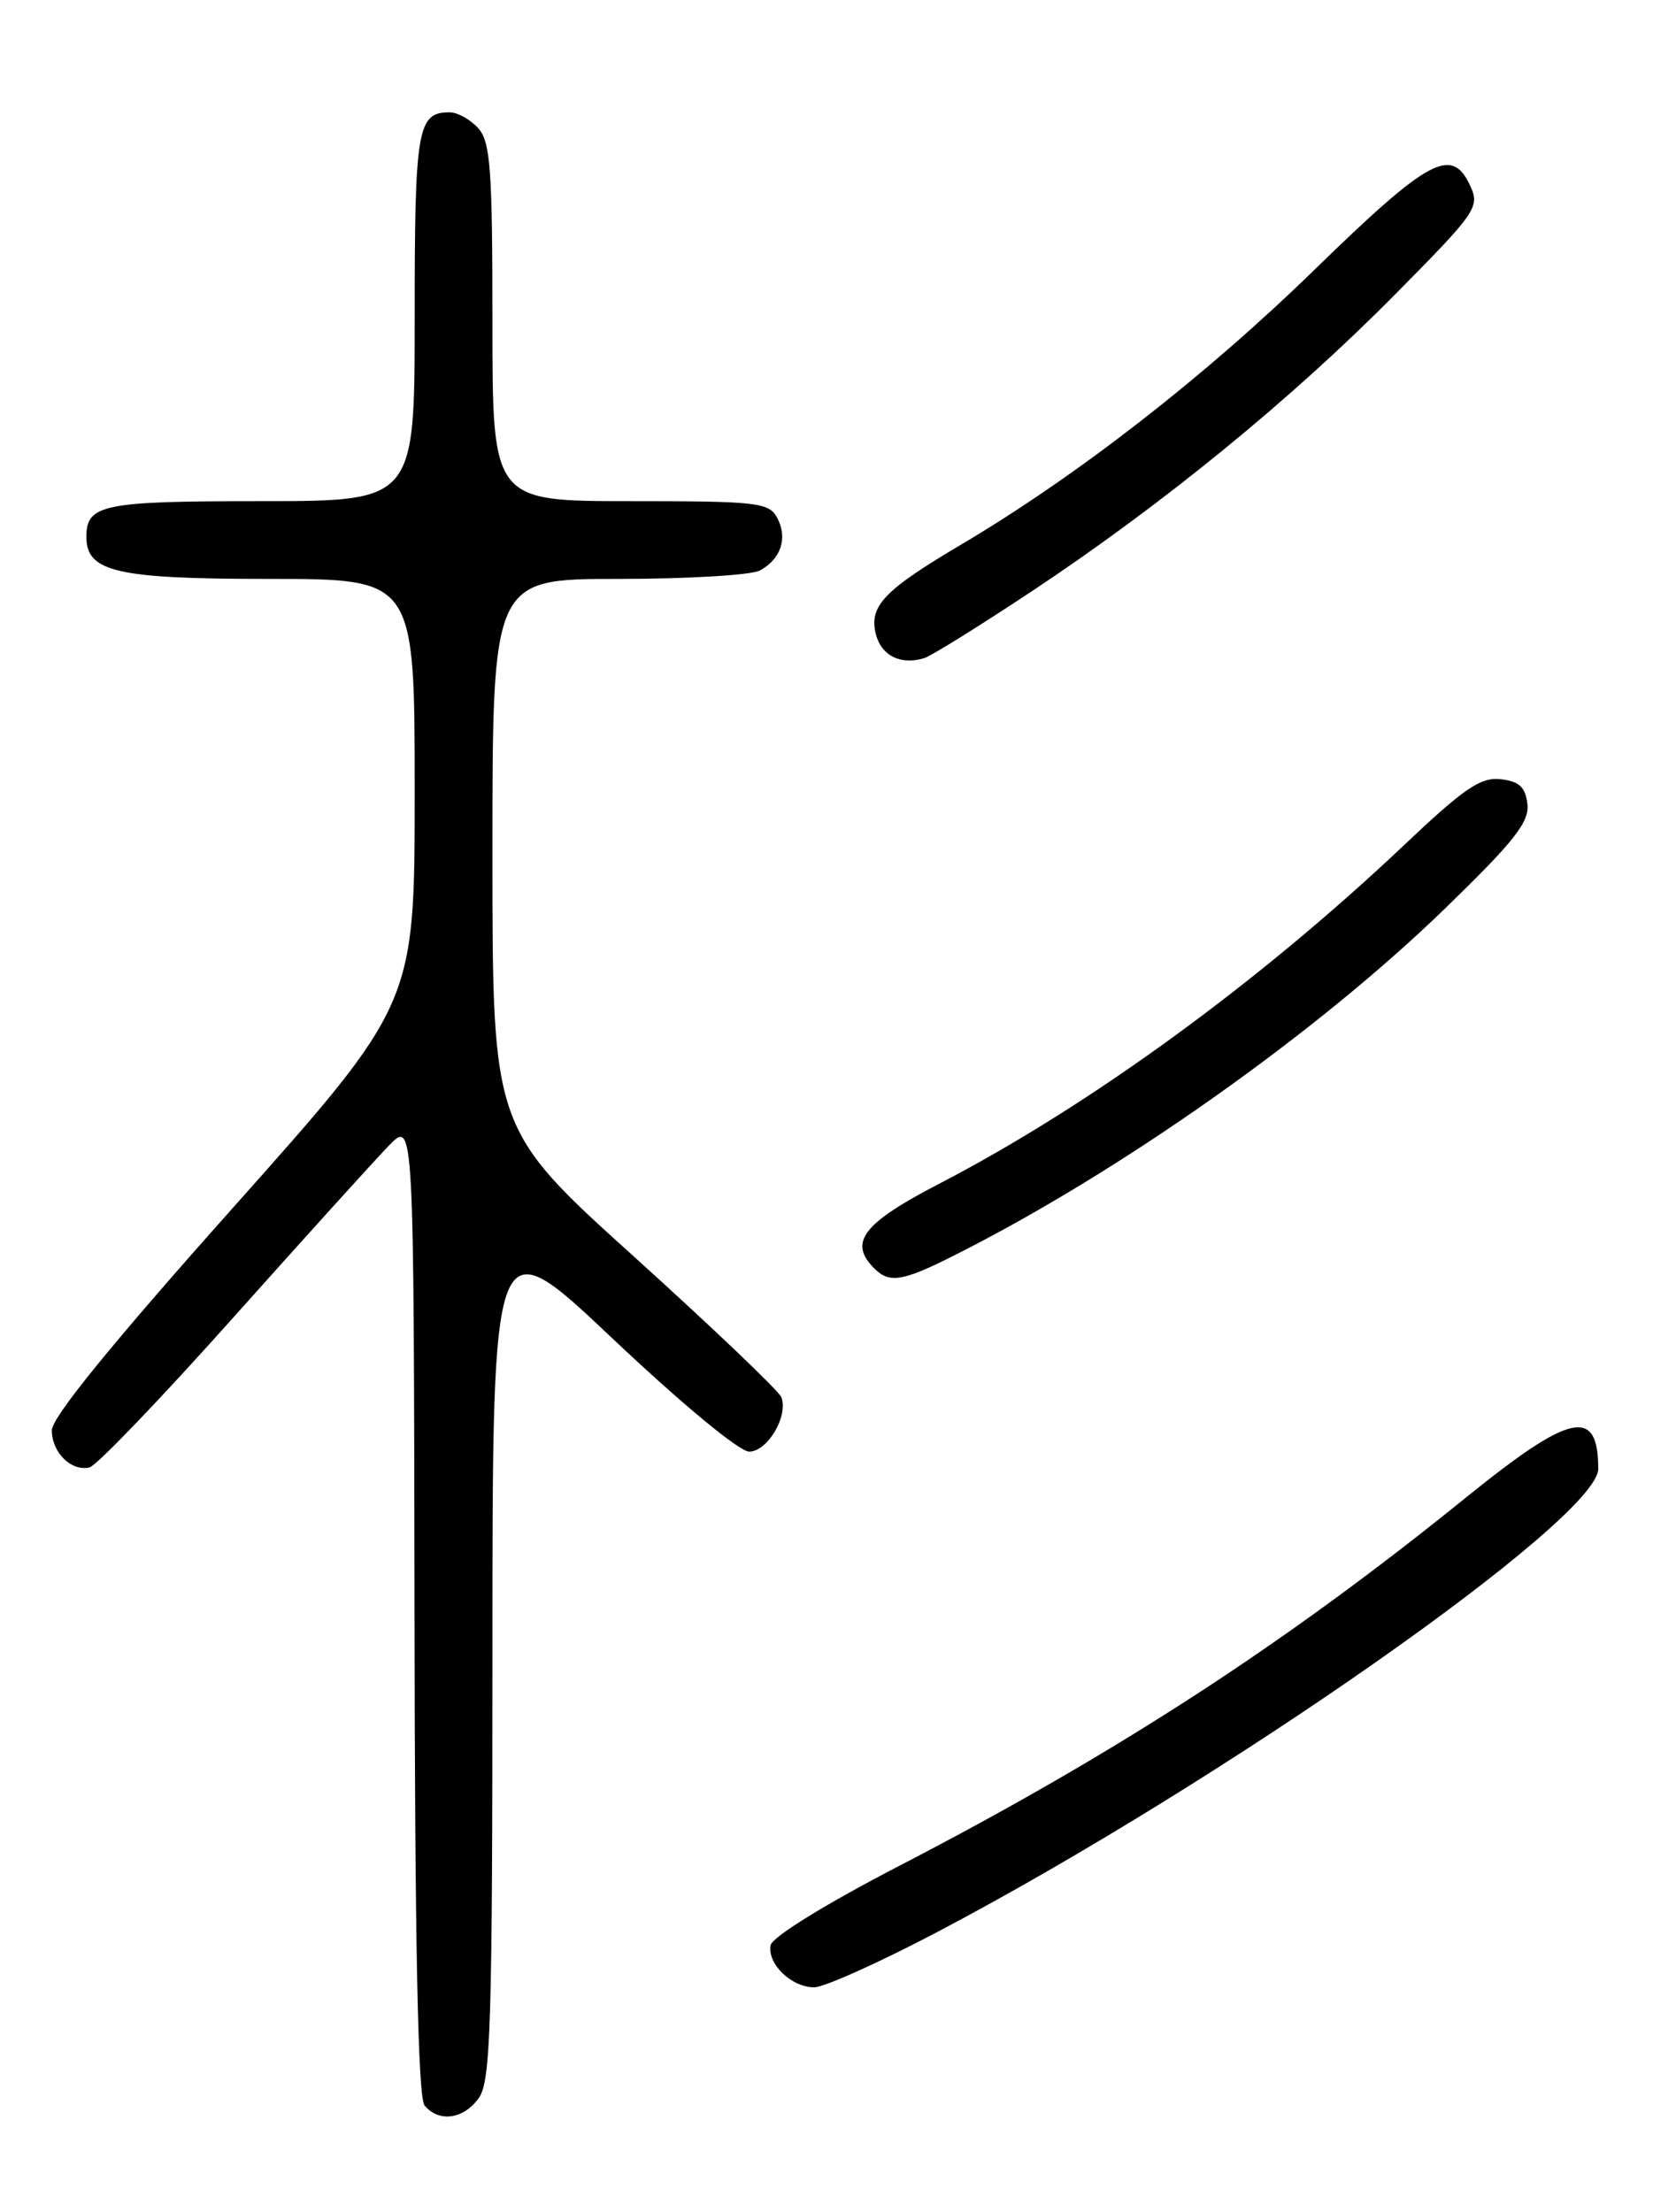 <?xml version="1.0" encoding="UTF-8" standalone="no"?>
<!DOCTYPE svg PUBLIC "-//W3C//DTD SVG 1.1//EN" "http://www.w3.org/Graphics/SVG/1.1/DTD/svg11.dtd" >
<svg xmlns="http://www.w3.org/2000/svg" xmlns:xlink="http://www.w3.org/1999/xlink" version="1.1" viewBox="0 0 194 256">
 <g >
 <path fill="currentColor"
d=" M 55.44 242.78 C 56.80 240.84 57.00 234.25 57.00 191.16 C 57.00 141.77 57.00 141.77 70.88 154.89 C 78.97 162.53 85.58 168.00 86.72 168.00 C 88.84 168.00 91.28 163.88 90.44 161.70 C 90.16 160.98 82.52 153.69 73.47 145.51 C 57.00 130.65 57.00 130.65 57.00 98.82 C 57.00 67.00 57.00 67.00 71.57 67.00 C 79.58 67.00 86.95 66.56 87.95 66.03 C 90.40 64.71 91.21 62.26 89.96 59.93 C 89.01 58.15 87.71 58.00 72.96 58.00 C 57.00 58.00 57.00 58.00 57.00 37.33 C 57.00 19.50 56.77 16.41 55.35 14.83 C 54.43 13.82 52.95 13.00 52.05 13.00 C 48.31 13.00 48.00 14.81 48.00 36.70 C 48.00 58.00 48.00 58.00 30.20 58.00 C 11.85 58.00 10.00 58.38 10.00 62.14 C 10.00 66.20 13.52 67.00 31.22 67.00 C 48.00 67.00 48.00 67.00 48.00 91.59 C 48.00 116.18 48.00 116.18 27.00 139.74 C 12.99 155.45 6.00 164.04 6.00 165.53 C 6.00 168.10 8.24 170.32 10.36 169.83 C 11.16 169.65 18.64 161.85 26.99 152.50 C 35.34 143.15 43.46 134.18 45.03 132.57 C 47.90 129.63 47.90 129.63 47.98 185.99 C 48.02 225.39 48.38 242.75 49.15 243.68 C 50.81 245.68 53.70 245.27 55.44 242.78 Z  M 108.53 223.58 C 141.61 206.17 185.00 175.77 185.00 170.00 C 185.00 162.81 181.82 163.50 169.73 173.28 C 148.90 190.15 129.35 202.86 104.13 215.92 C 95.56 220.36 89.38 224.17 89.20 225.13 C 88.80 227.28 91.61 230.00 94.24 230.00 C 95.39 230.00 101.82 227.11 108.53 223.58 Z  M 110.28 145.38 C 129.57 135.71 152.32 119.64 167.26 105.15 C 175.30 97.35 177.04 95.14 176.80 93.05 C 176.57 91.09 175.85 90.43 173.71 90.18 C 171.40 89.91 169.48 91.22 162.51 97.82 C 145.76 113.67 126.12 127.98 108.71 137.00 C 99.86 141.59 98.18 143.78 101.20 146.80 C 102.94 148.54 104.45 148.31 110.28 145.38 Z  M 119.60 68.32 C 134.65 58.32 149.51 46.18 161.43 34.13 C 170.85 24.62 171.31 23.97 170.20 21.55 C 168.07 16.87 165.45 18.27 152.10 31.27 C 139.43 43.61 124.66 55.09 111.28 63.01 C 102.32 68.31 100.57 70.14 101.38 73.39 C 102.01 75.89 104.29 77.02 107.00 76.16 C 107.83 75.90 113.49 72.37 119.60 68.32 Z "/>
</g>
</svg>
